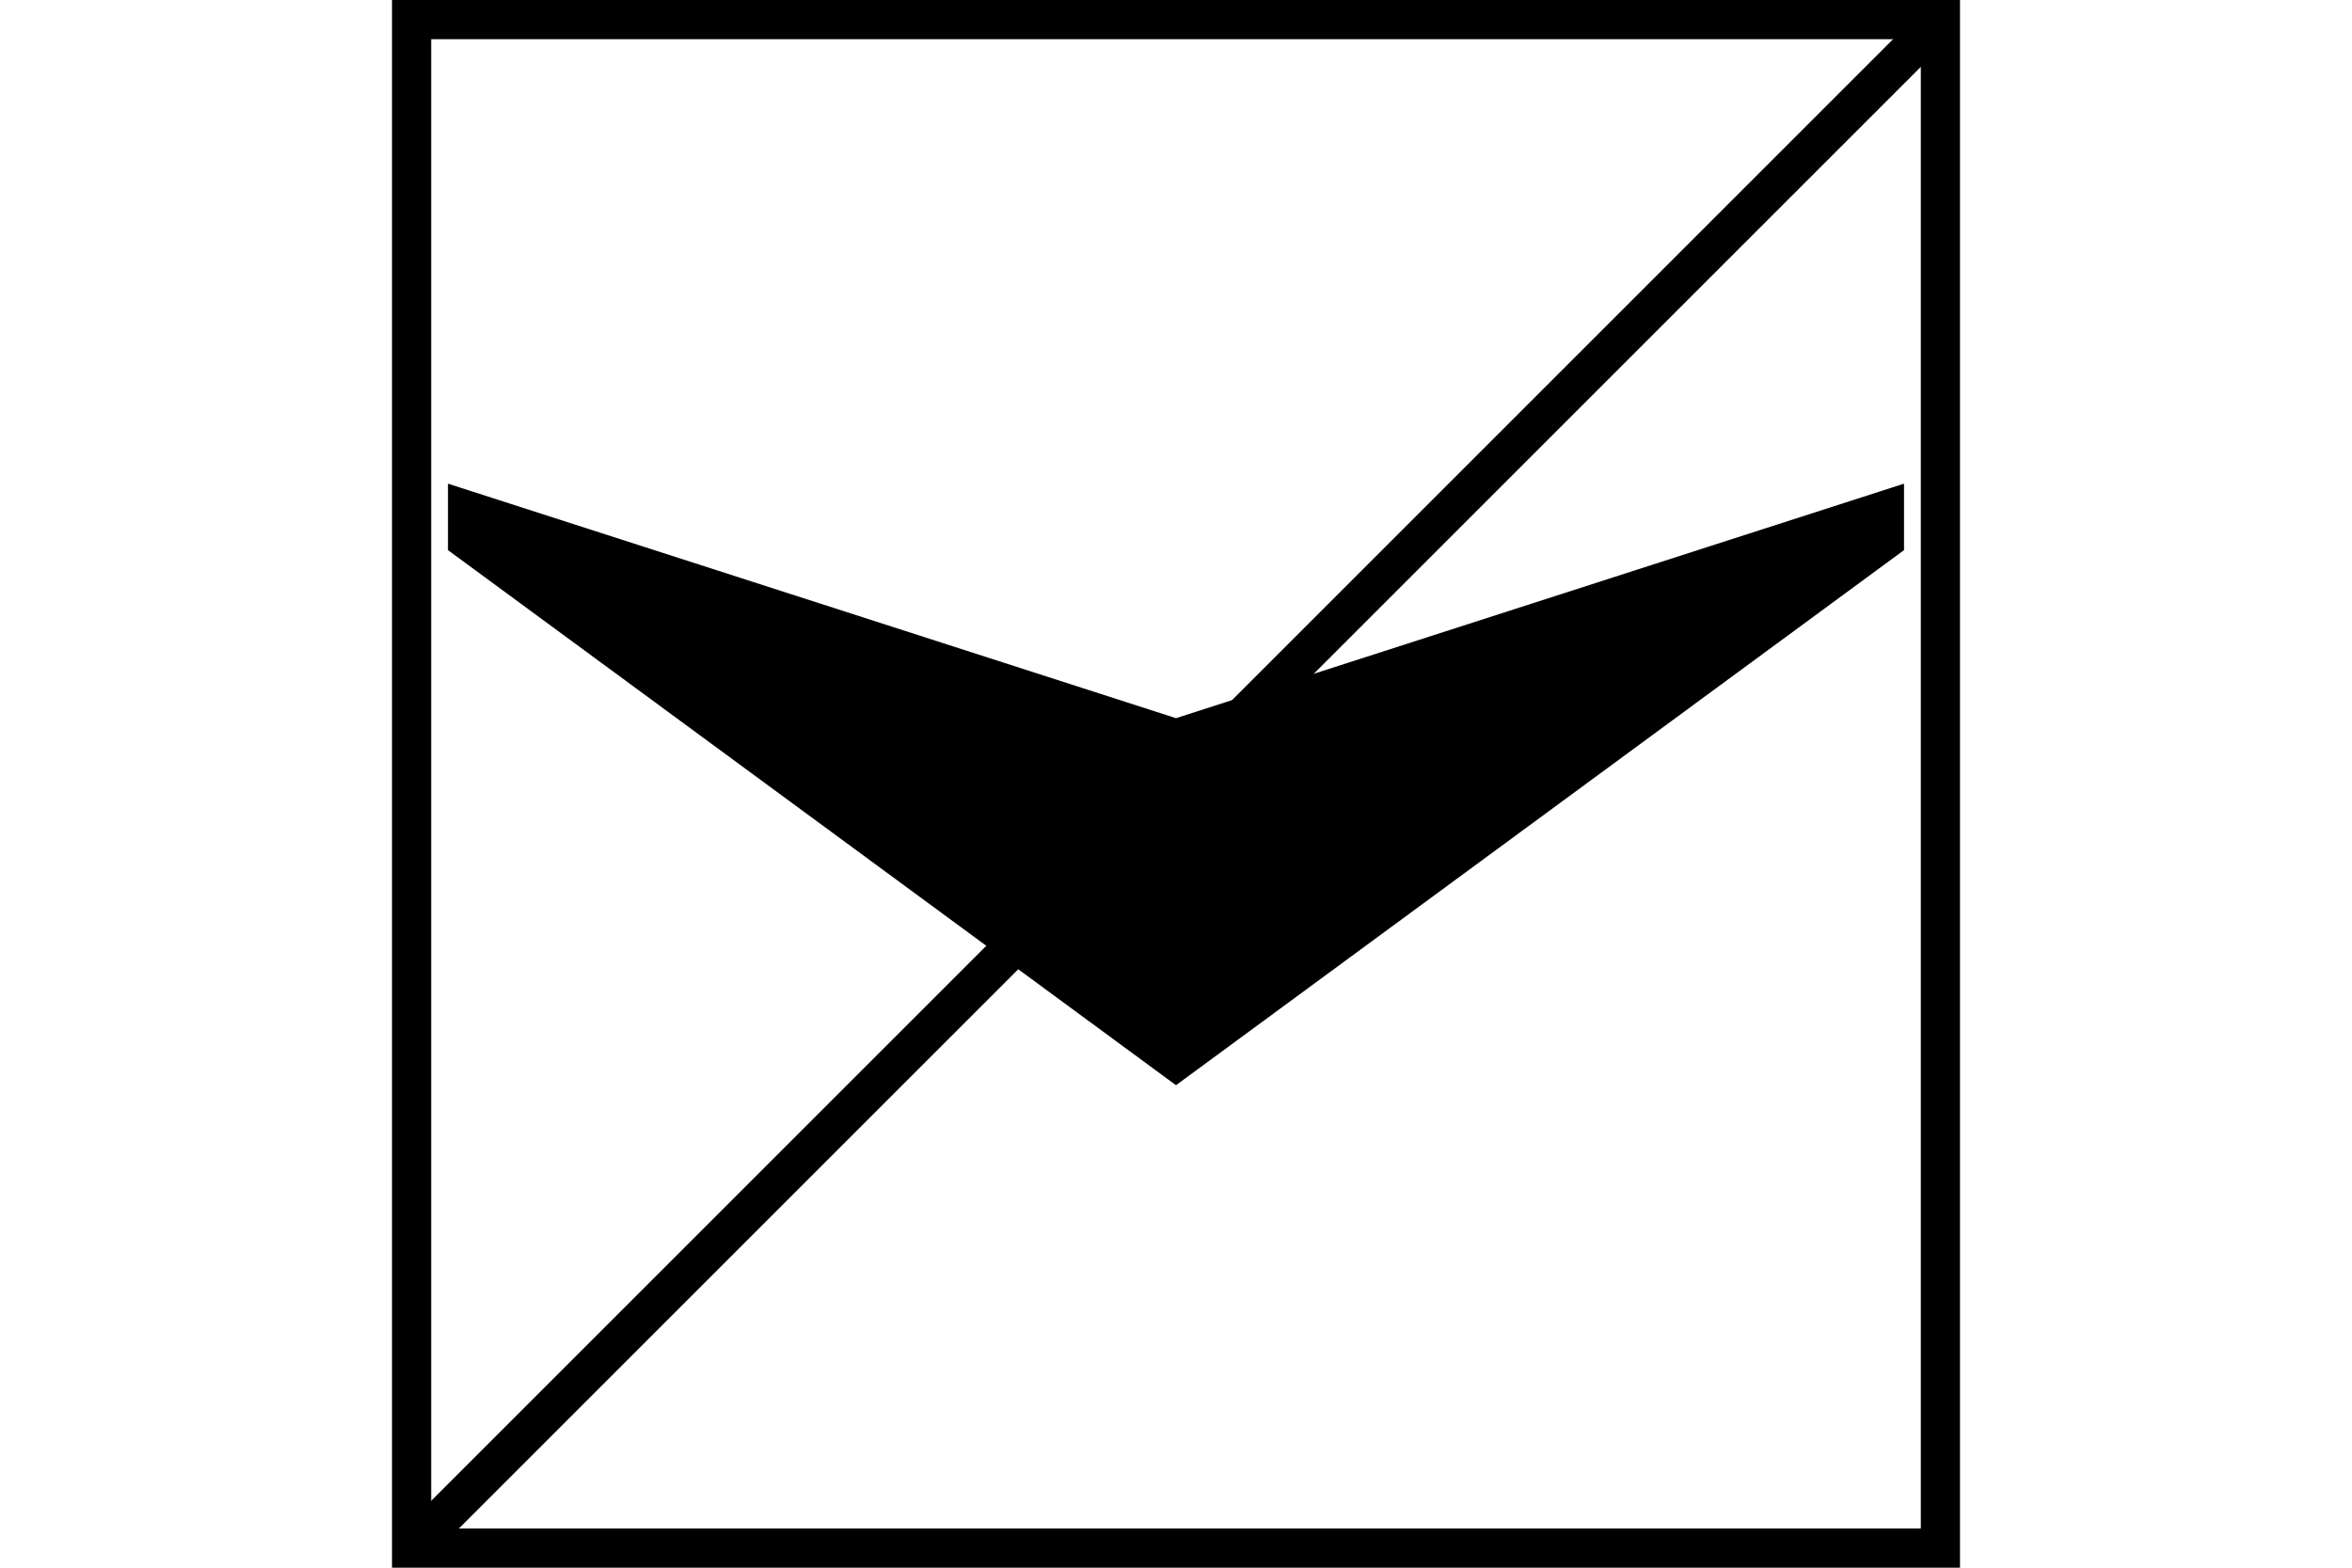 <?xml version="1.0" encoding="UTF-8" standalone="no"?>
<svg
   xmlns="http://www.w3.org/2000/svg"
   width="600"
   height="400"
   id="NATO Map Symbol">
  <path
     id="Recce"
	 style="fill:none;stroke:#000000;stroke-width:10;stroke-linecap:butt"
     d="M 495,5 105,395" />
  <path
     id="UAV"
     style="fill:#000000;stroke:#000000;stroke-width:1.441px;stroke-linecap:butt;stroke-linejoin:miter"
     d="M 300,276 115,140 V 124.4 L 300,184 485,124.4 V 140 Z" />
  <path
     id="Neutral Frame"
     style="opacity:1;fill:none;fill-opacity:1;stroke:#000000;stroke-width:10;stroke-linecap:butt;stroke-linejoin:miter;stroke-miterlimit:4"
     d="M 105,5 H 495 V 395 H 105 Z" />
</svg>
